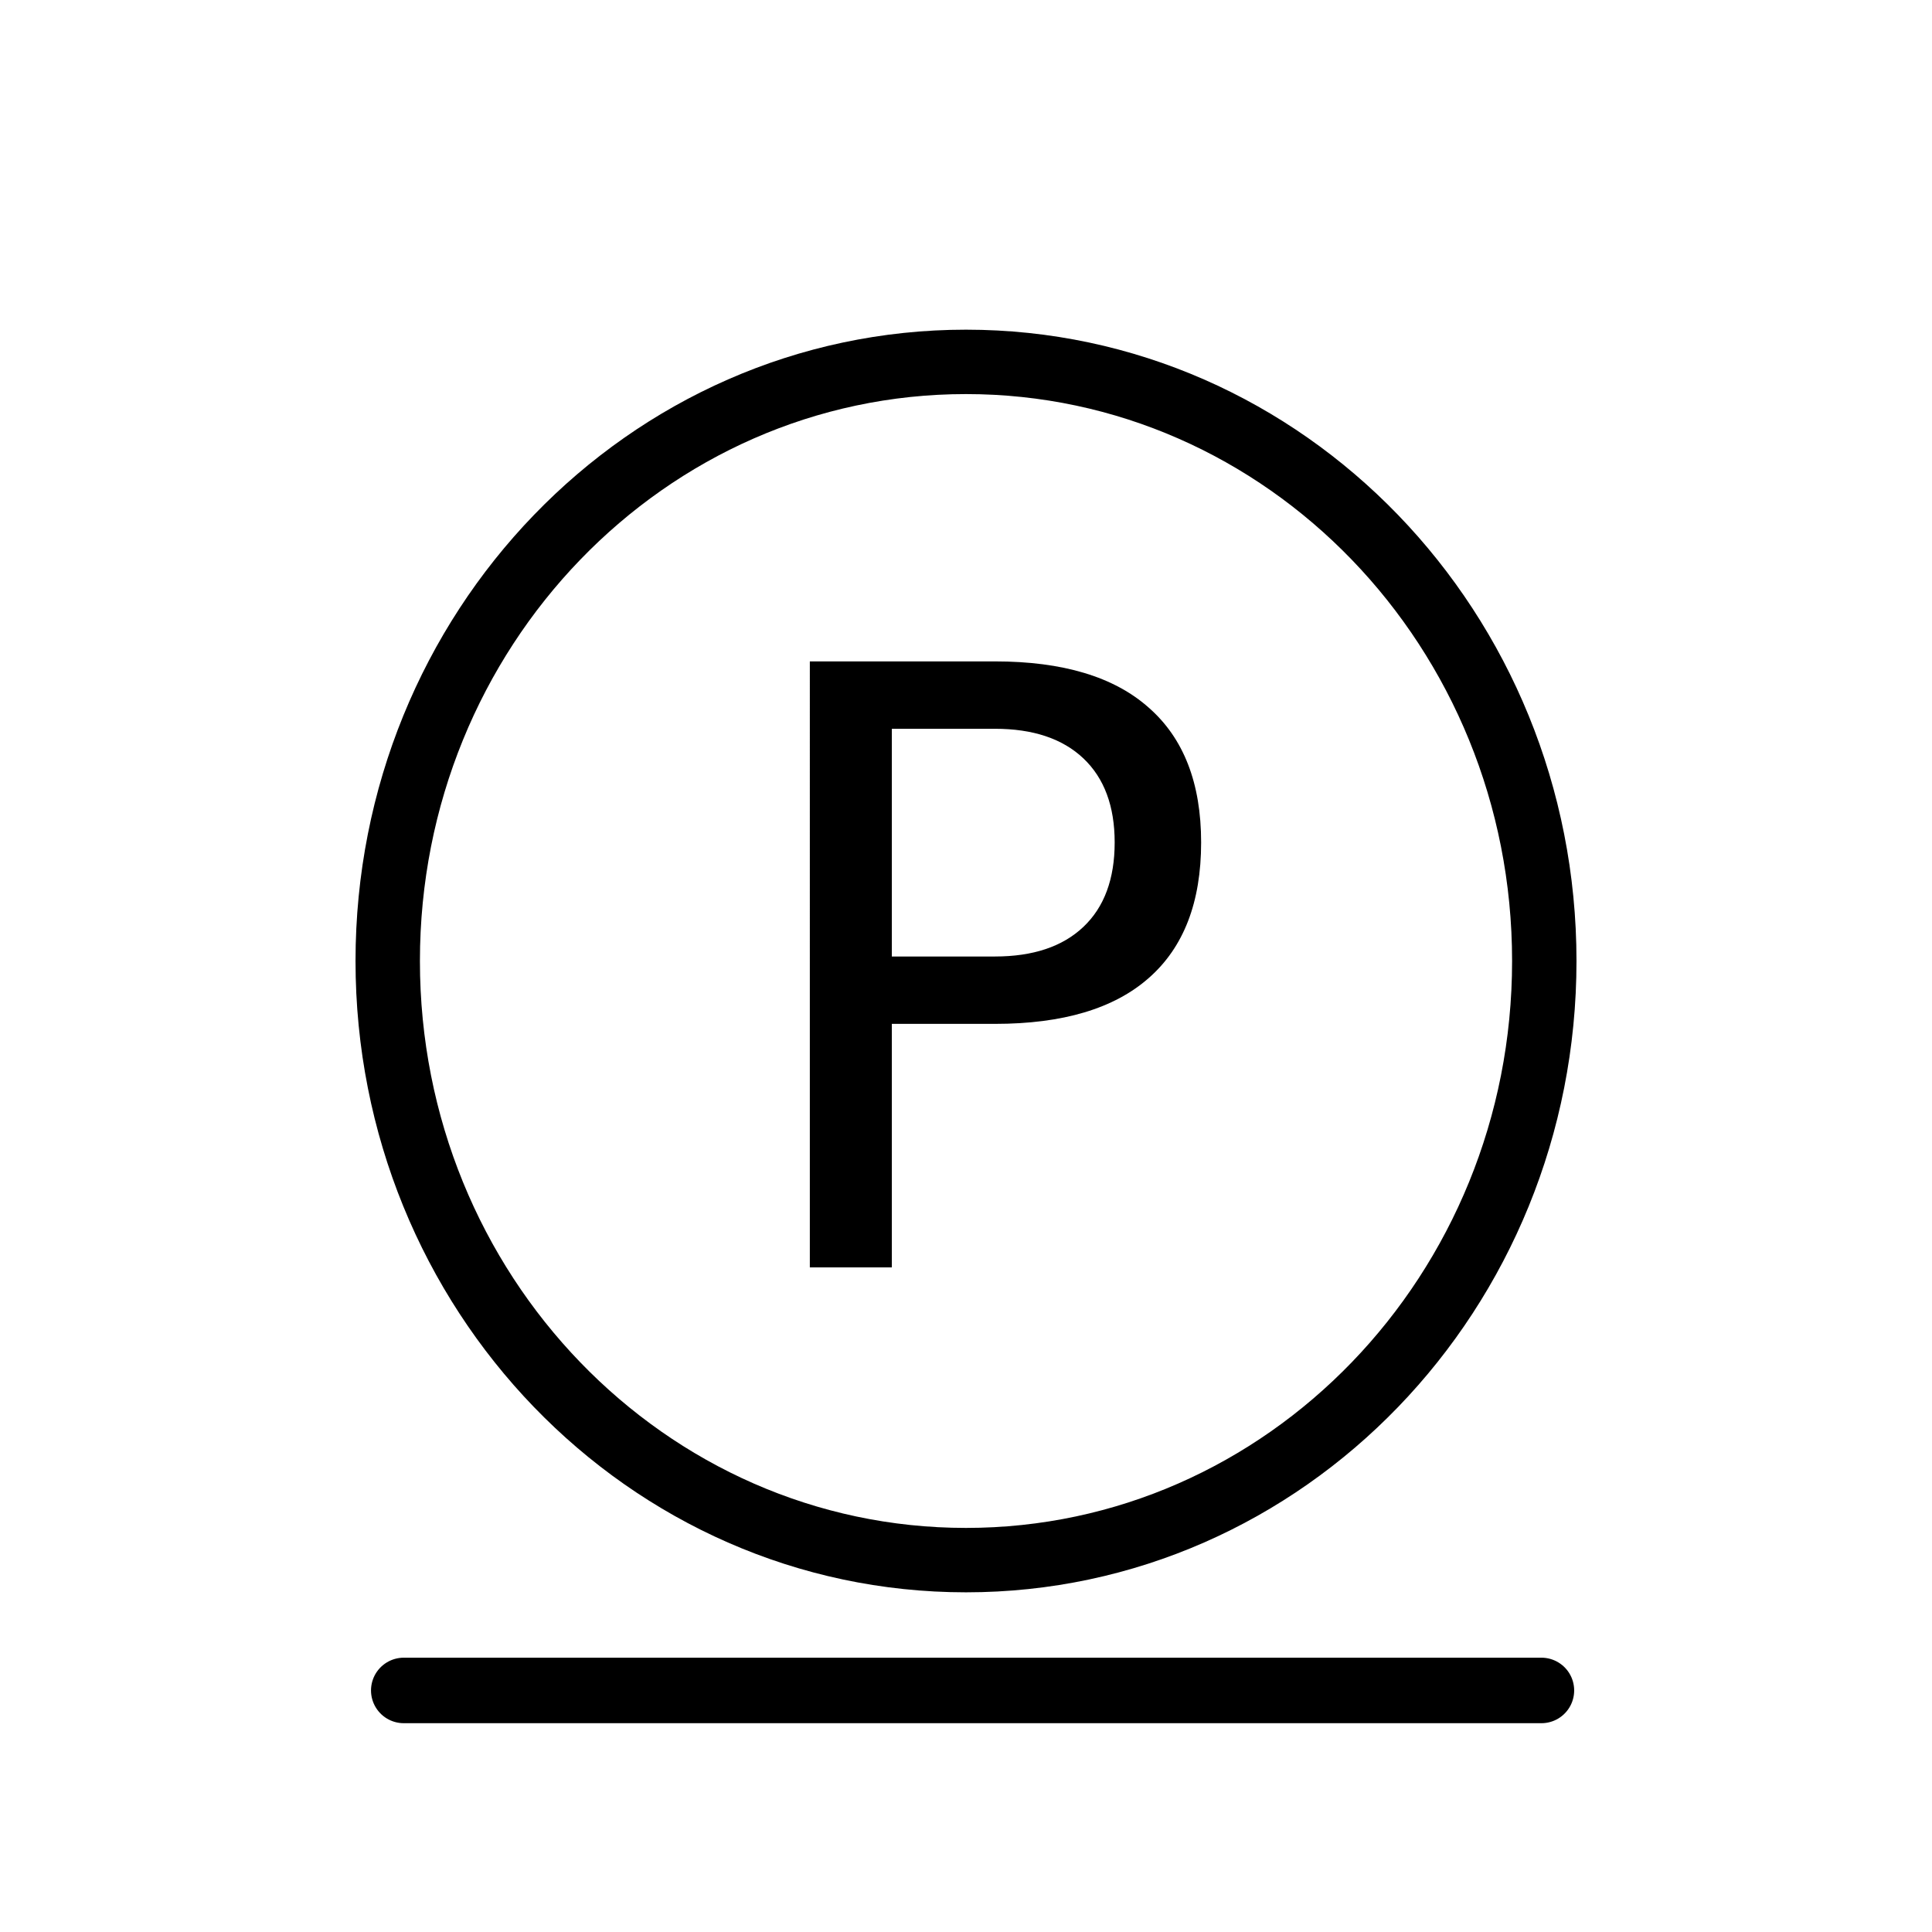 <svg xmlns="http://www.w3.org/2000/svg" width="375" height="375" version="1.0"><path d="M299.745 186.53c.01-64.222-50.246-116.29-112.244-116.29S75.247 122.309 75.257 186.53c-.01 64.22 50.246 116.288 112.244 116.288s112.254-52.067 112.244-116.289z" style="fill:none;fill-opacity:.75;fill-rule:evenodd;stroke:#000;stroke-width:12.5;stroke-linecap:butt;stroke-linejoin:miter;stroke-miterlimit:4;stroke-opacity:1"/><path d="M77.244 63.122v19.723h8.93c3.304 0 5.859-.856 7.664-2.567 1.804-1.71 2.707-4.148 2.707-7.312 0-3.14-.903-5.567-2.707-7.278-1.805-1.71-4.36-2.566-7.664-2.566h-8.93m-7.102-5.836h16.032c5.882 0 10.324 1.336 13.324 4.008 3.023 2.648 4.535 6.539 4.535 11.672 0 5.18-1.512 9.093-4.535 11.742-3 2.648-7.442 3.973-13.324 3.973h-8.93v21.093h-7.102V57.286" style="font-size:72px;font-style:normal;font-variant:normal;font-weight:400;font-stretch:normal;line-height:100%;writing-mode:lr-tb;text-anchor:start;fill:#000;fill-opacity:1;stroke:none;stroke-width:1pt;stroke-linecap:butt;stroke-linejoin:miter;stroke-opacity:1;font-family:Bitstream Vera Sans" transform="scale(2.241)"/><path d="M78.37 328.114h220.818" style="fill:none;fill-opacity:.75;fill-rule:evenodd;stroke:#000;stroke-width:12.715;stroke-linecap:round;stroke-linejoin:miter;stroke-miterlimit:4;stroke-opacity:1"/></svg>